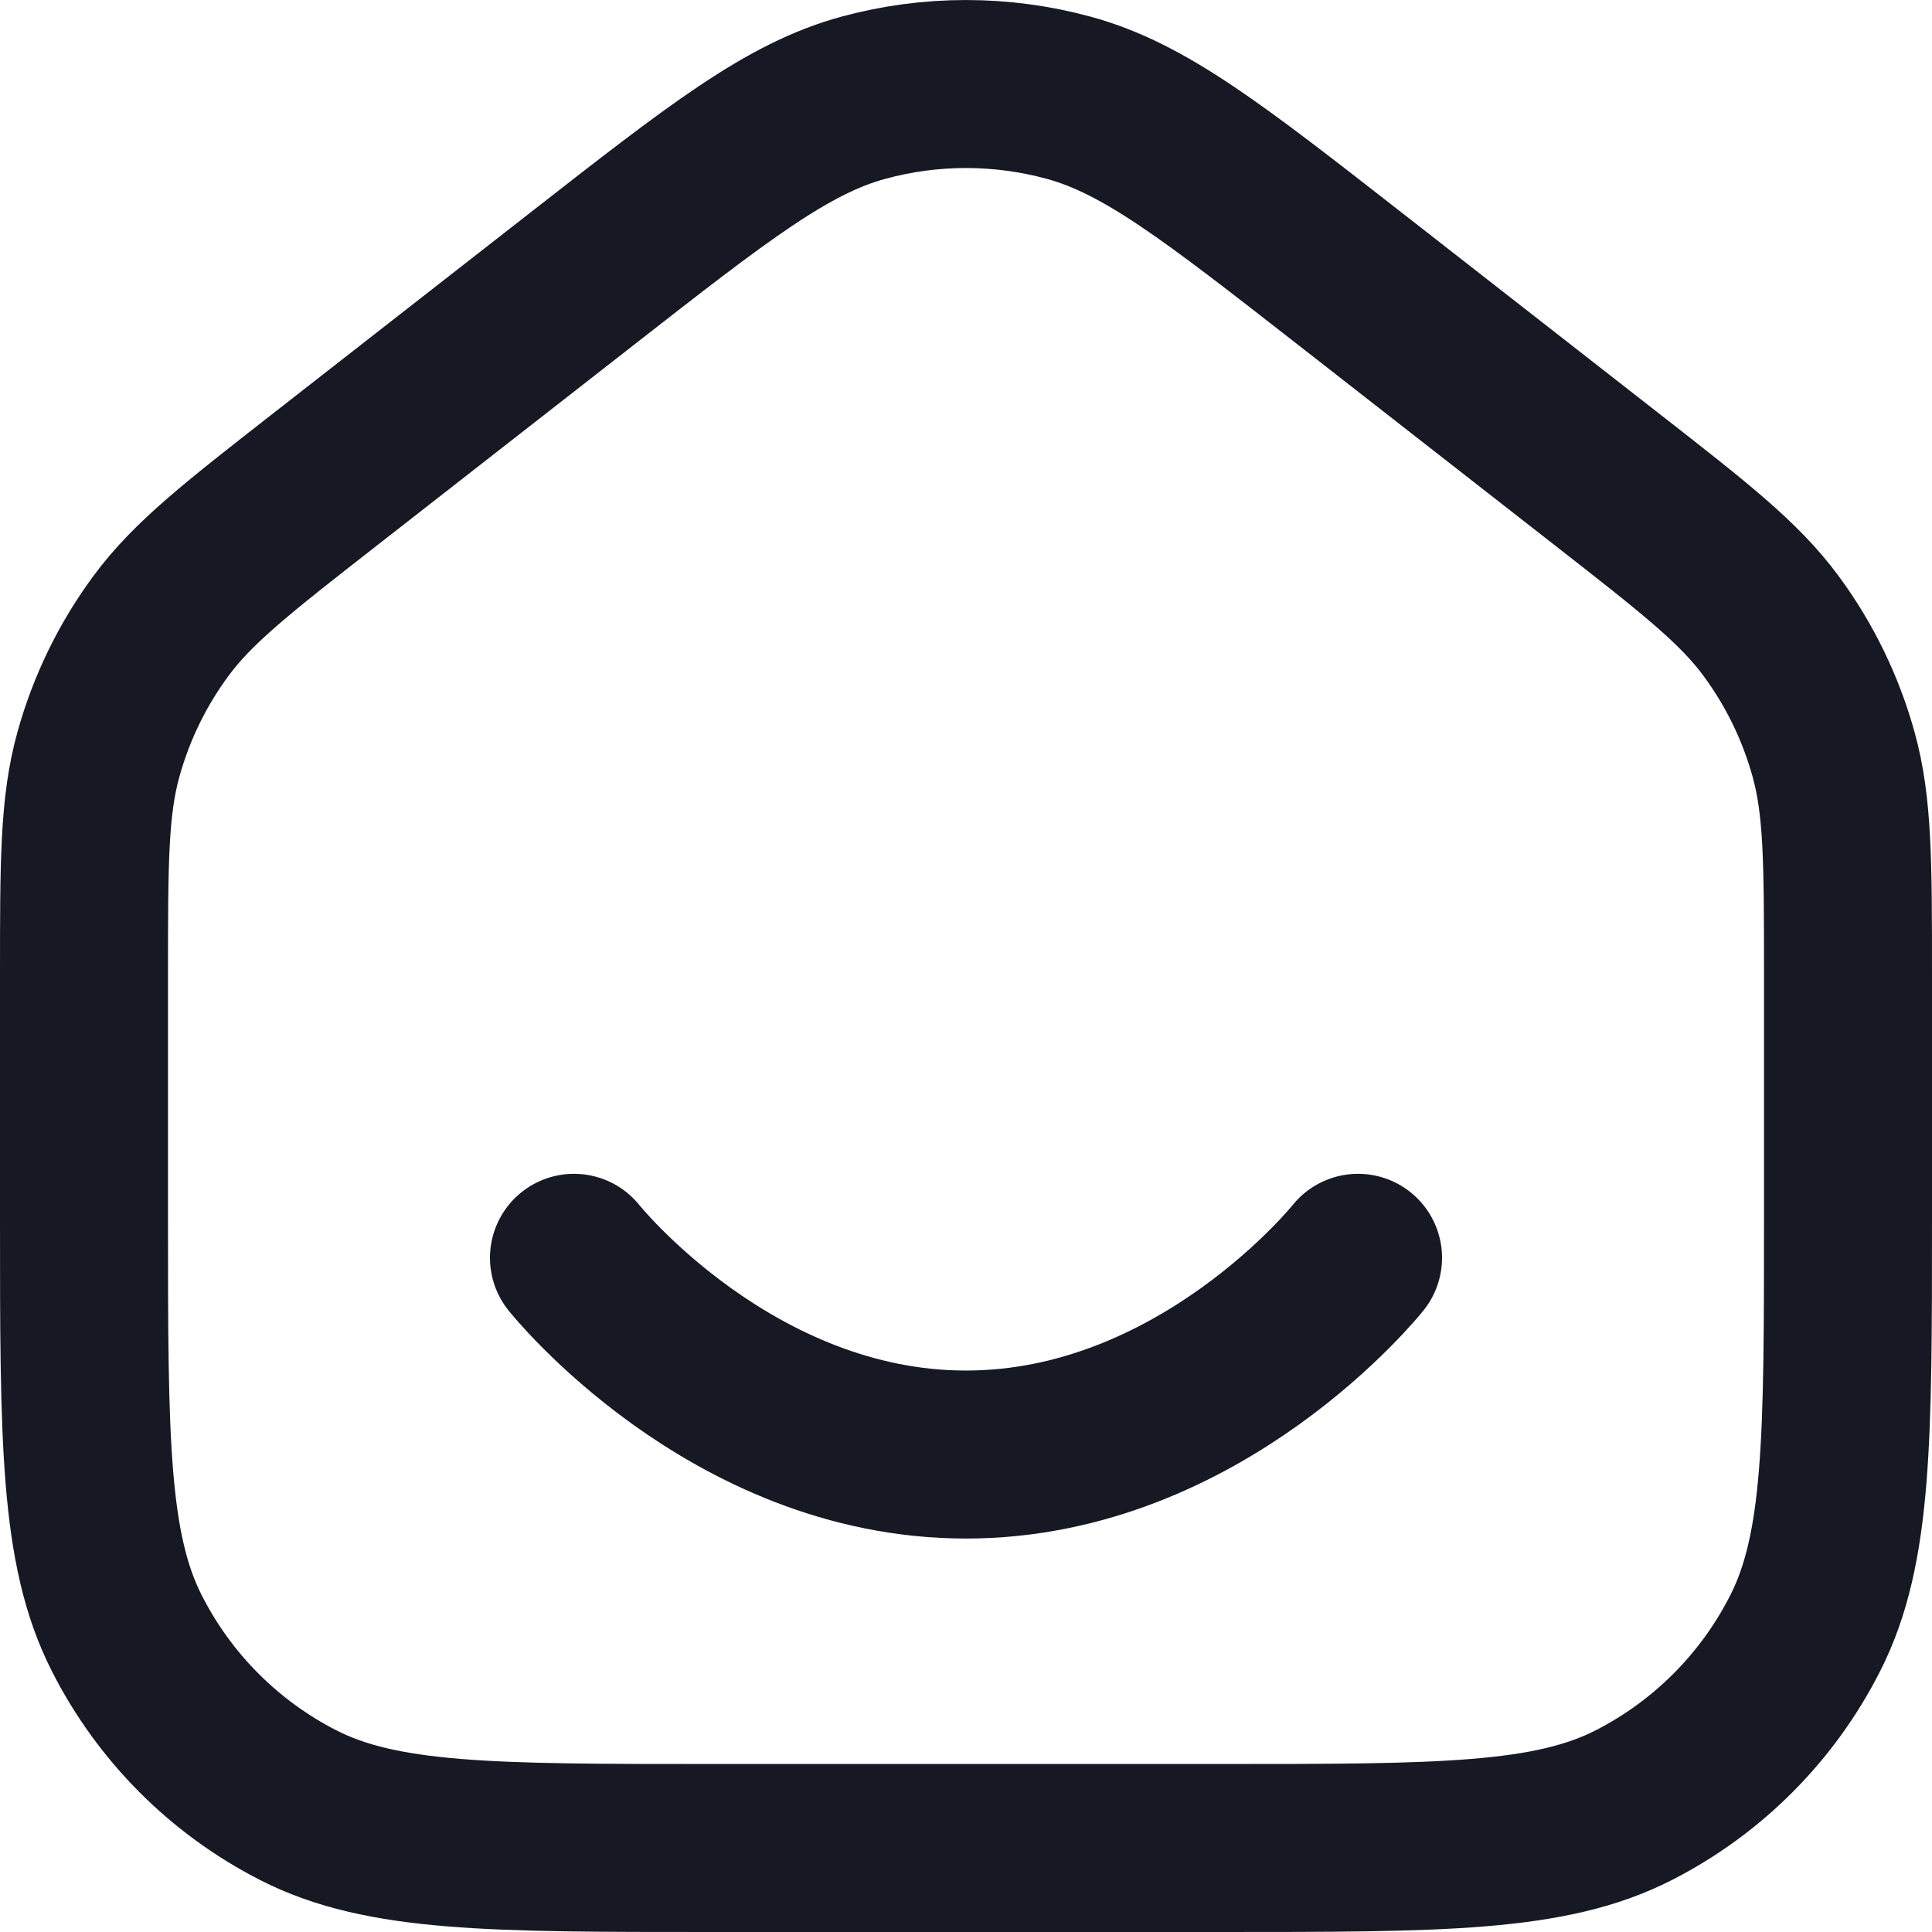 <svg width="23" height="23" viewBox="0 0 23 23" fill="none" xmlns="http://www.w3.org/2000/svg">
<path d="M6.833 14.974C6.833 14.974 8.7 17.316 11.5 17.316C14.3 17.316 16.167 14.974 16.167 14.974M1 14.505V11.613C1 10.268 1 9.595 1.173 8.976C1.326 8.427 1.577 7.911 1.915 7.453C2.296 6.936 2.825 6.523 3.883 5.697L6.916 3.329C8.555 2.049 9.375 1.409 10.28 1.163C11.079 0.946 11.921 0.946 12.72 1.163C13.625 1.409 14.444 2.049 16.084 3.329L19.117 5.697C20.175 6.523 20.704 6.936 21.085 7.453C21.423 7.911 21.674 8.427 21.827 8.976C22 9.595 22 10.268 22 11.613V14.505C22 17.129 22 18.44 21.491 19.442C21.044 20.324 20.33 21.04 19.452 21.489C18.454 22 17.147 22 14.533 22H8.467C5.853 22 4.546 22 3.548 21.489C2.67 21.04 1.956 20.324 1.509 19.442C1 18.44 1 17.129 1 14.505Z" stroke="#161823" stroke-width="2" stroke-linecap="round" stroke-linejoin="round"/>
</svg>
